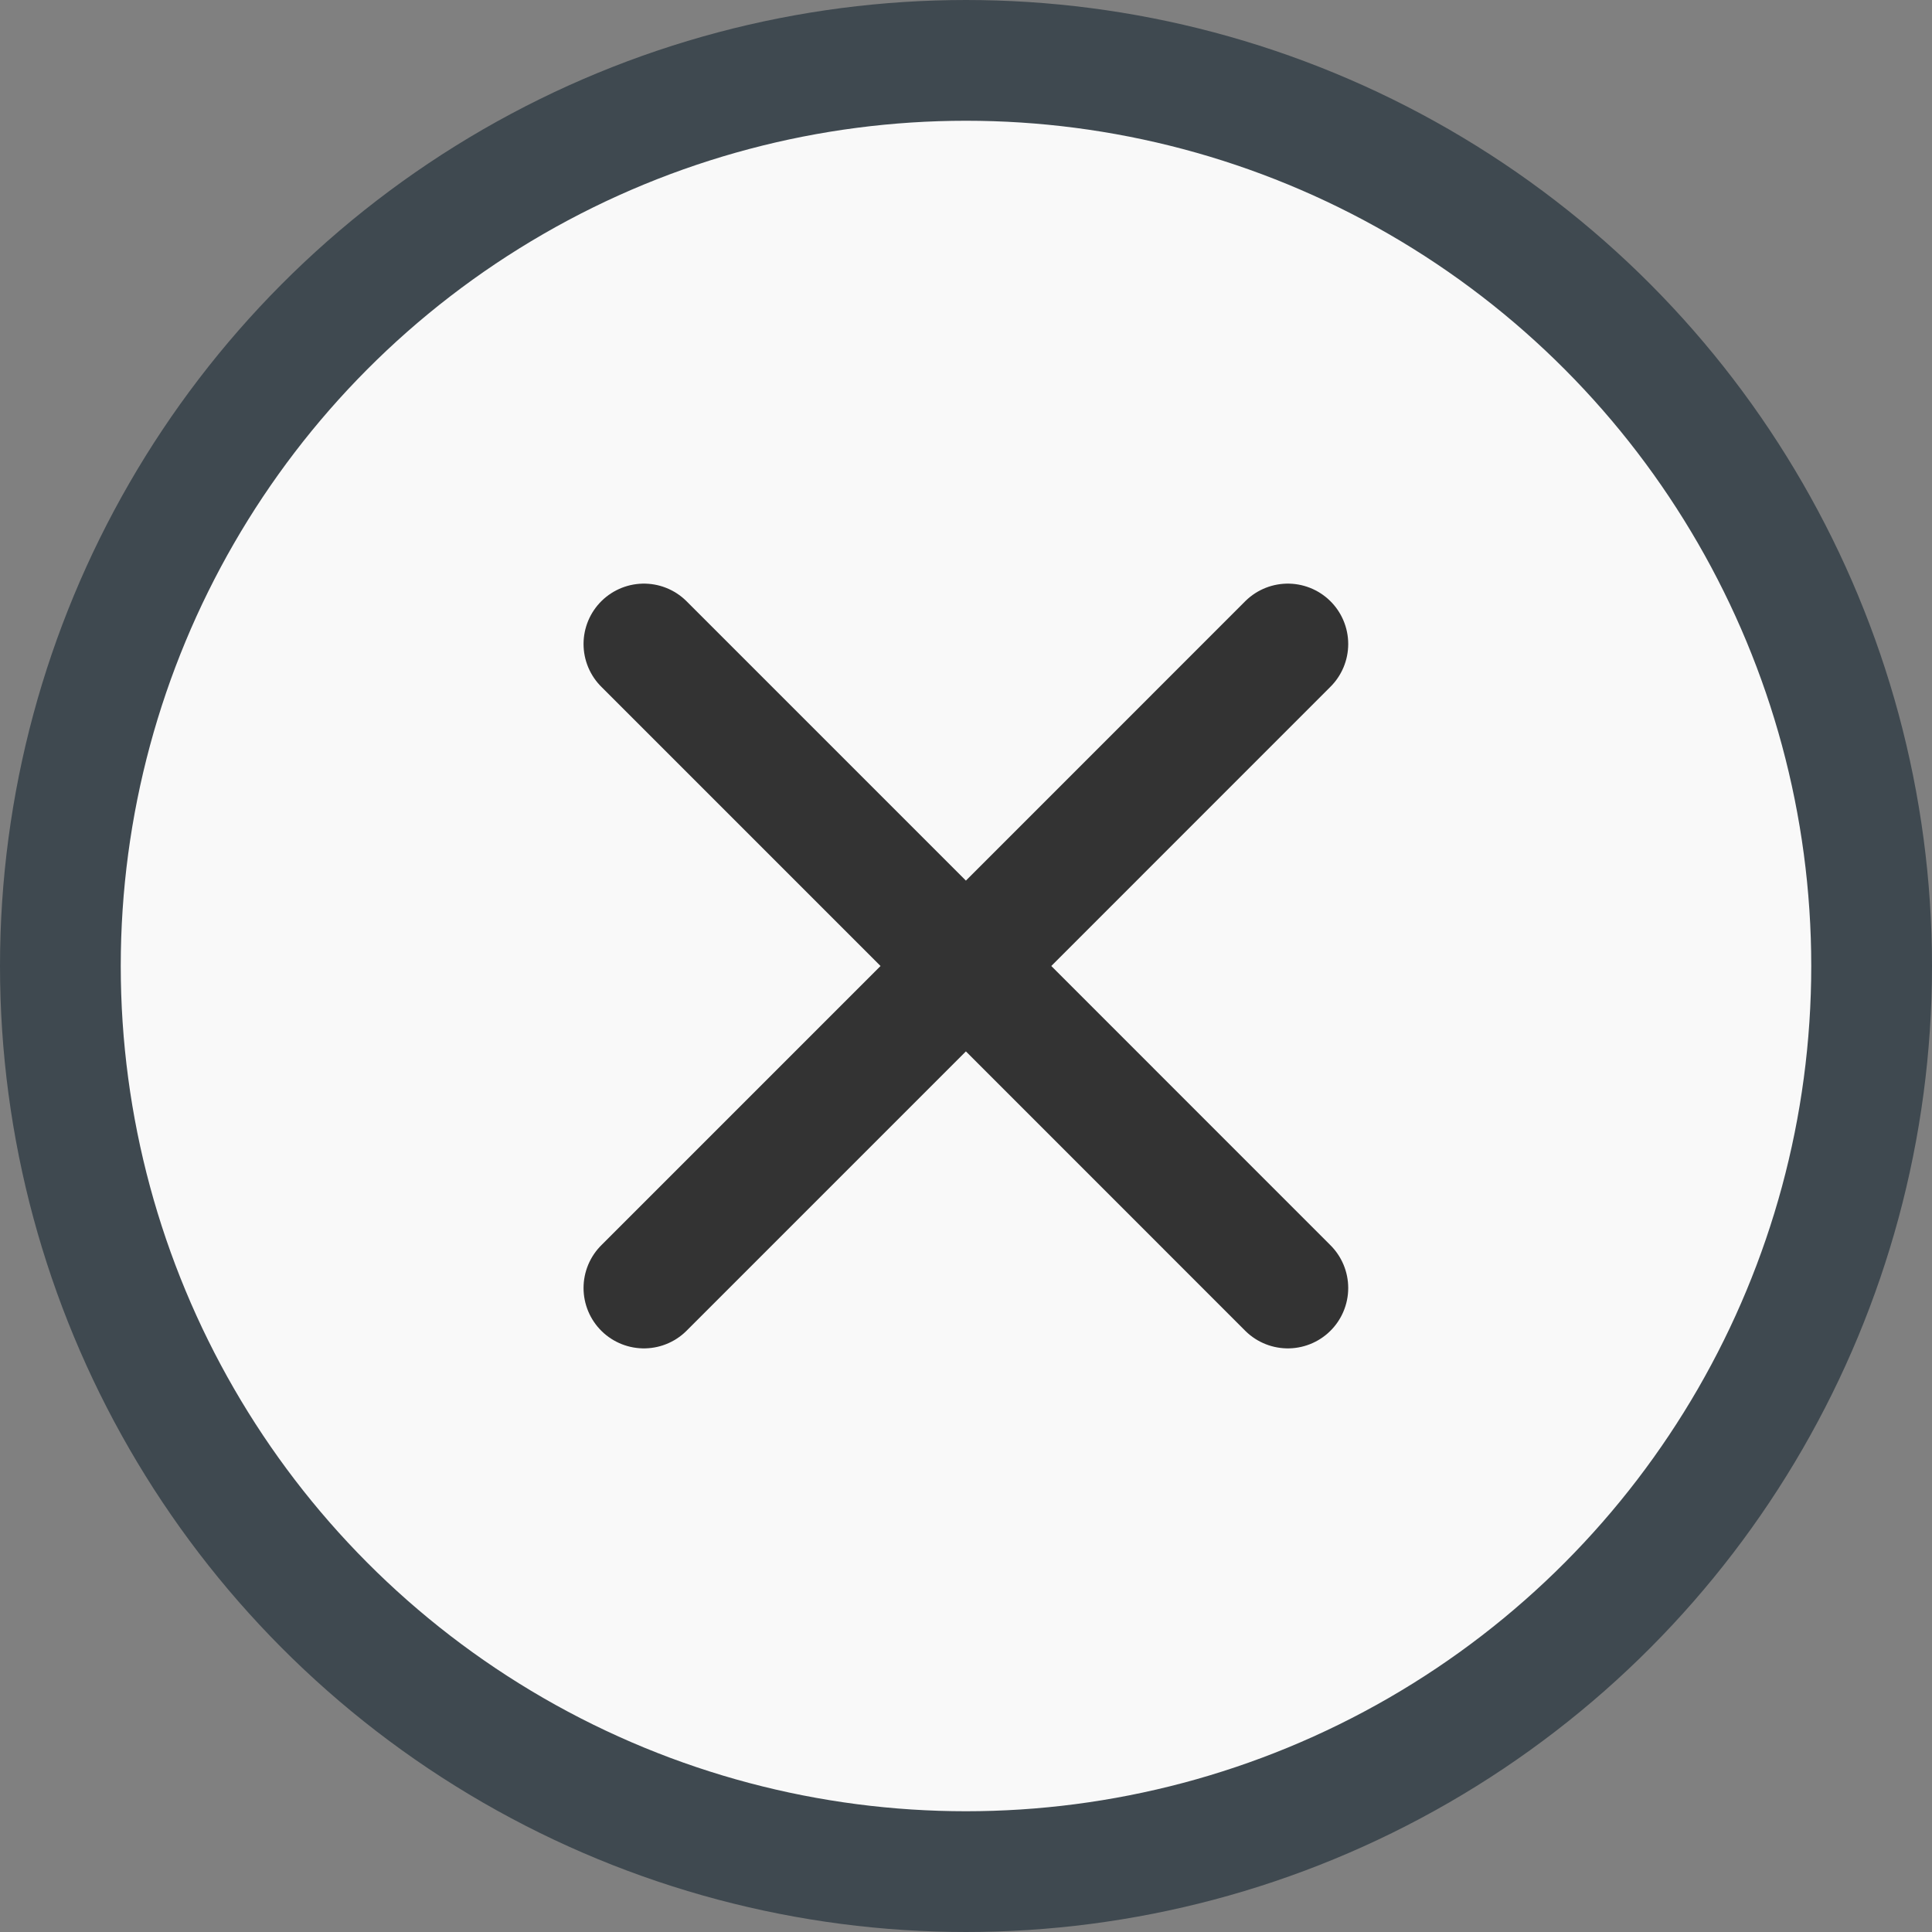 <svg width="24" height="24" viewBox="0 0 24 24" fill="none" xmlns="http://www.w3.org/2000/svg">
<rect x="0" y="0" width="24" height="24" fill="#808080" stroke="none"/>
<circle cx="12" cy="12" r="11.25" fill="#F9F9F9" stroke="#3F4950" stroke-width="1.5"/>
<path d="M15.998 8L11.999 12M11.999 12L7.999 16M11.999 12L15.998 16M11.999 12L7.999 8" stroke="#333333" stroke-width="1.5" stroke-linecap="round" stroke-linejoin="round"/>
</svg>
